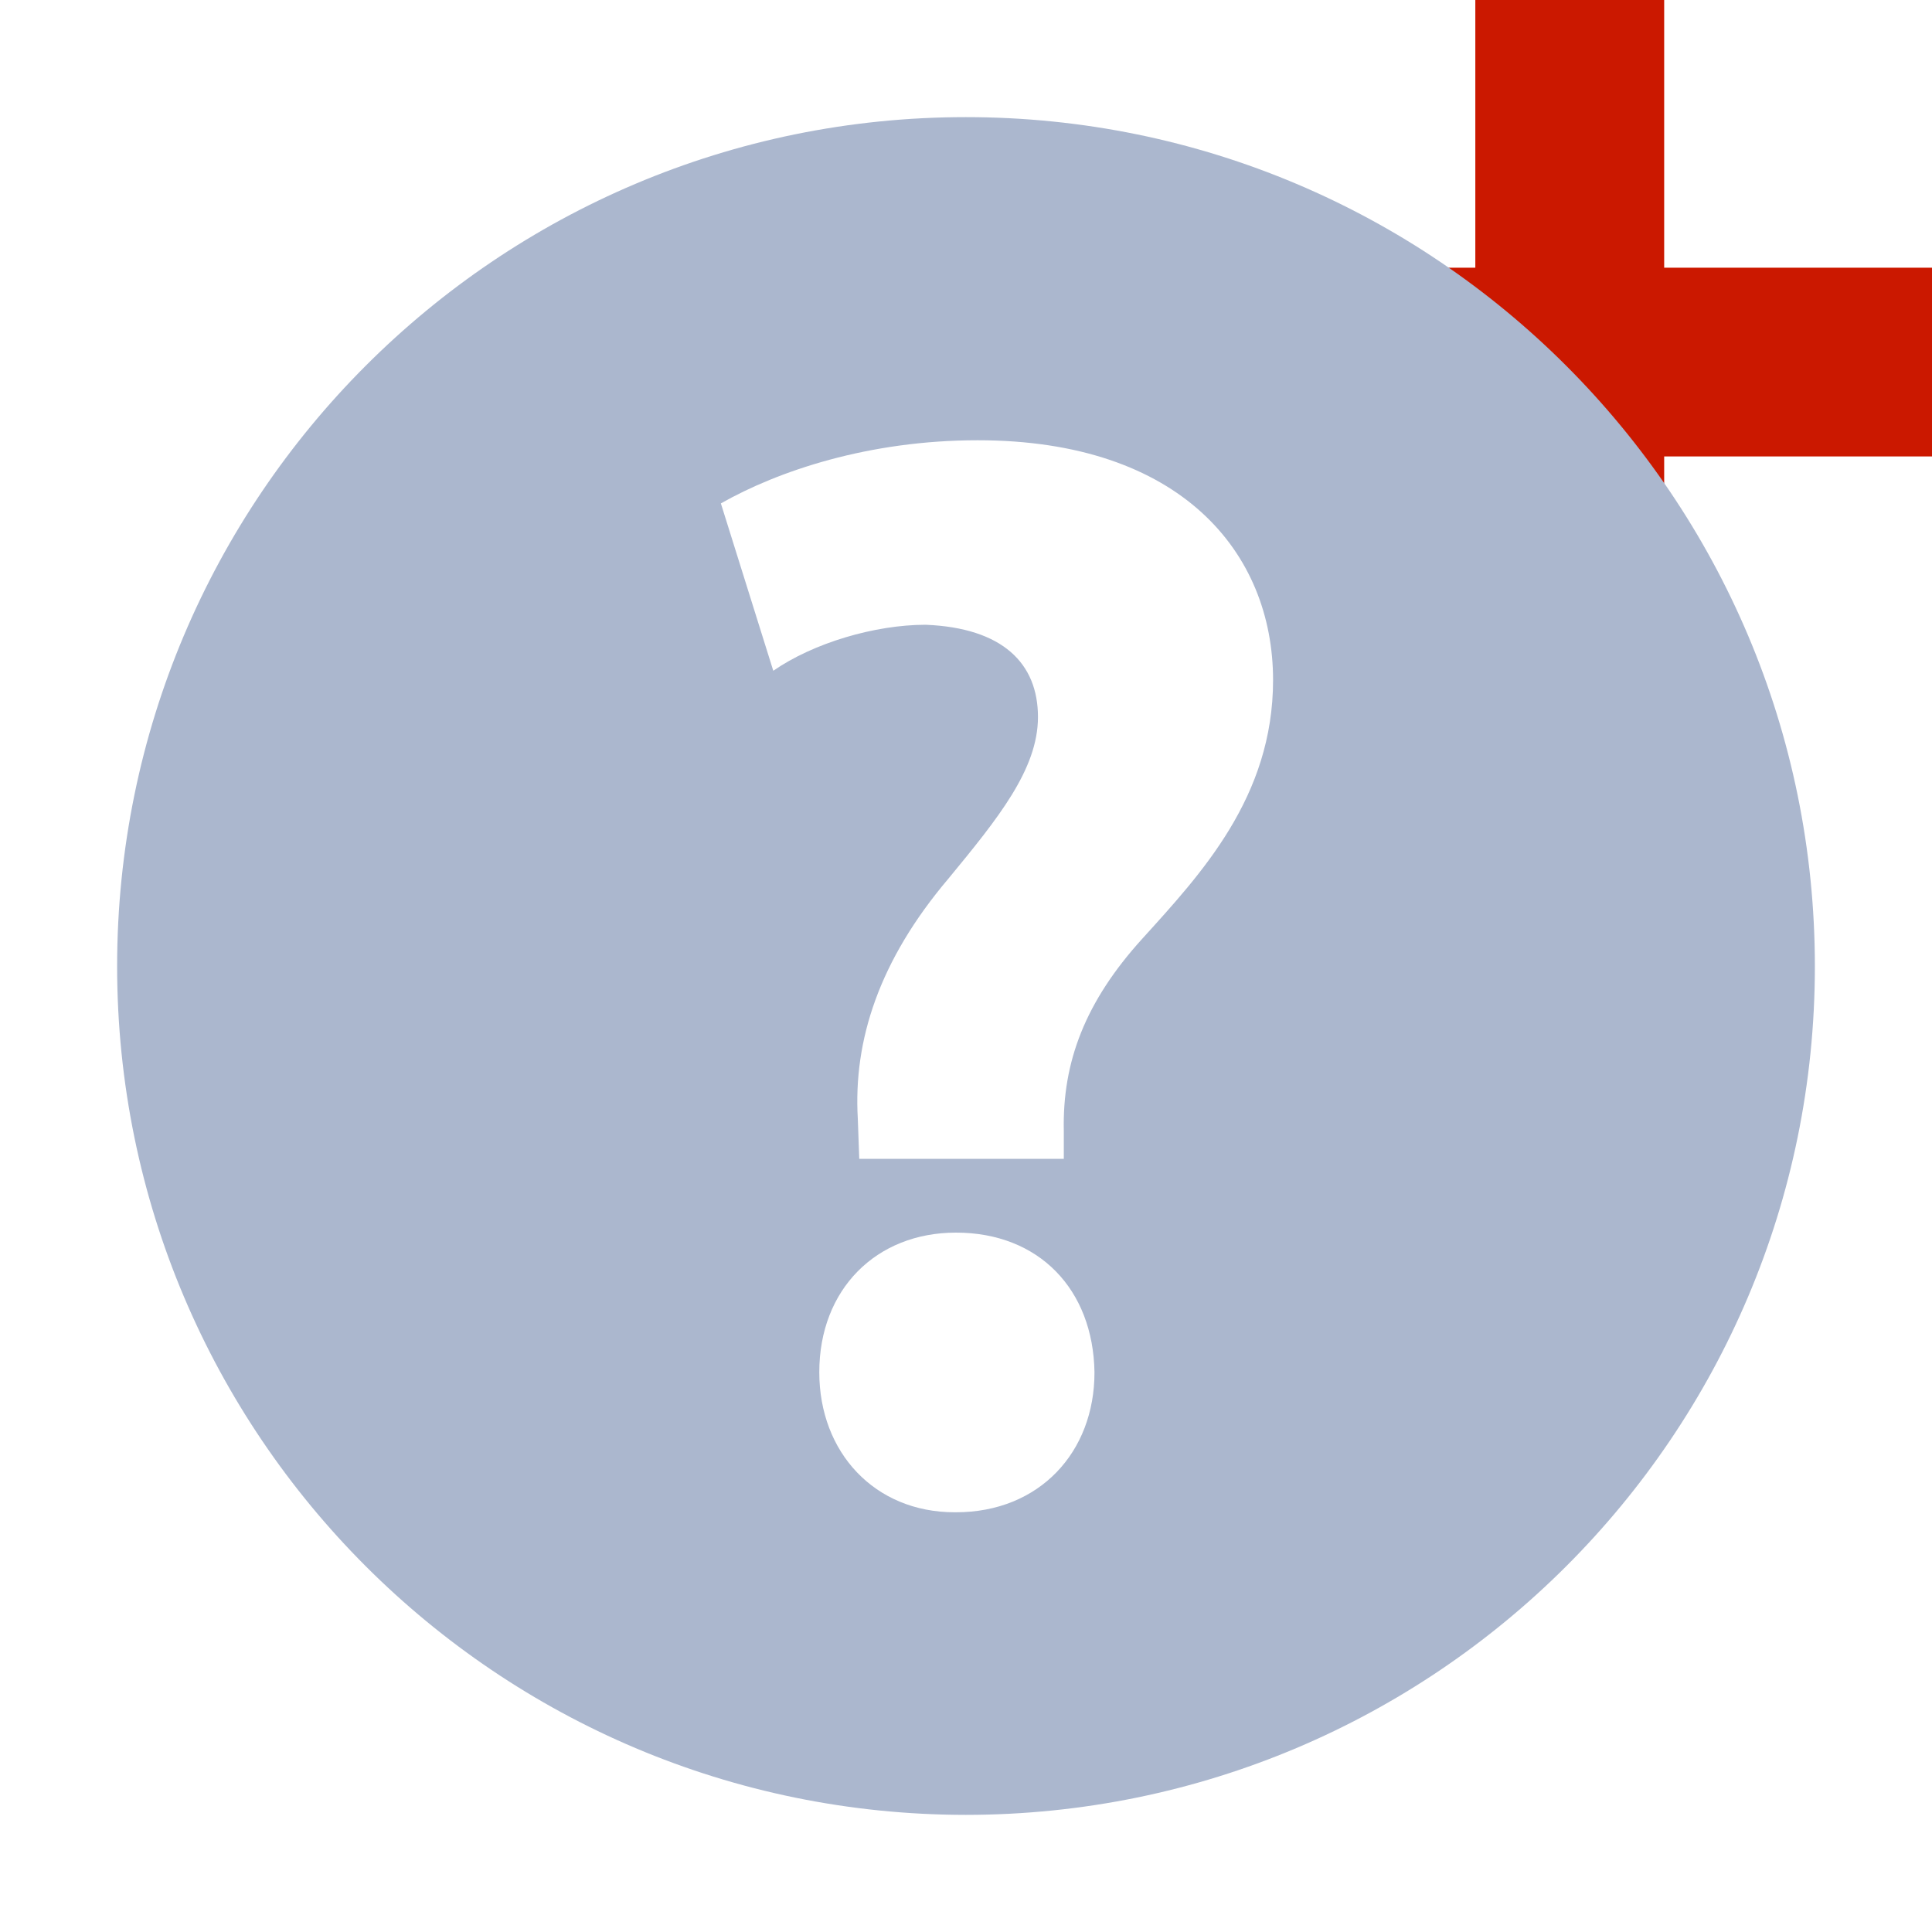 <?xml version="1.0"?><!DOCTYPE svg PUBLIC "-//W3C//DTD SVG 1.1//EN" "http://www.w3.org/Graphics/SVG/1.1/DTD/svg11.dtd"><svg width="16px" height="16px" xmlns="http://www.w3.org/2000/svg" viewBox="0 0 16 16" shape-rendering="geometricPrecision" fill="#abb7ce"><defs><mask id="add-path"><rect fill="#fff" width="100%" height="100%"/><polygon points="14.782,1.217 14.782,-1 11.218,-1 11.218,1.217 9,1.217 9,4.78 11.218,4.78 11.218,7.001 14.782,7.001 14.782,4.78 17,4.78 17,1.217 " fill="#000"/></mask></defs><polygon points="16,2.217 13.782,2.217 13.782,0 12.218,0 12.218,2.217 10,2.217 10,3.78 12.218,3.78 12.218,6.001 13.782,6.001 13.782,3.78 16,3.78 " fill="#cb1800"/><g mask="url(#add-path)"><path d="M7.999,0.97c-3.882,0-7.029,3.146-7.029,7.033c0.001,3.881,3.147,7.025,7.029,7.027 c3.883-0.002,7.031-3.146,7.031-7.027C15.03,4.116,11.882,0.97,7.999,0.97z M7.917,12.524H7.906c-0.663,0-1.121-0.496-1.121-1.16 c0-0.686,0.471-1.156,1.132-1.156c0.688,0,1.136,0.471,1.147,1.156C9.065,12.028,8.606,12.524,7.917,12.524z M9.46,7.774 c-0.472,0.52-0.663,1.02-0.65,1.594v0.229H7.116L7.104,9.265c-0.038-0.65,0.177-1.312,0.75-1.988 C8.263,6.78,8.596,6.372,8.596,5.938c0-0.445-0.293-0.738-0.93-0.764c-0.423,0-0.932,0.152-1.262,0.381L5.97,4.169 c0.472-0.268,1.223-0.523,2.127-0.523c1.681,0,2.446,0.93,2.446,1.986C10.543,6.601,9.946,7.237,9.46,7.774z"/></g></svg>